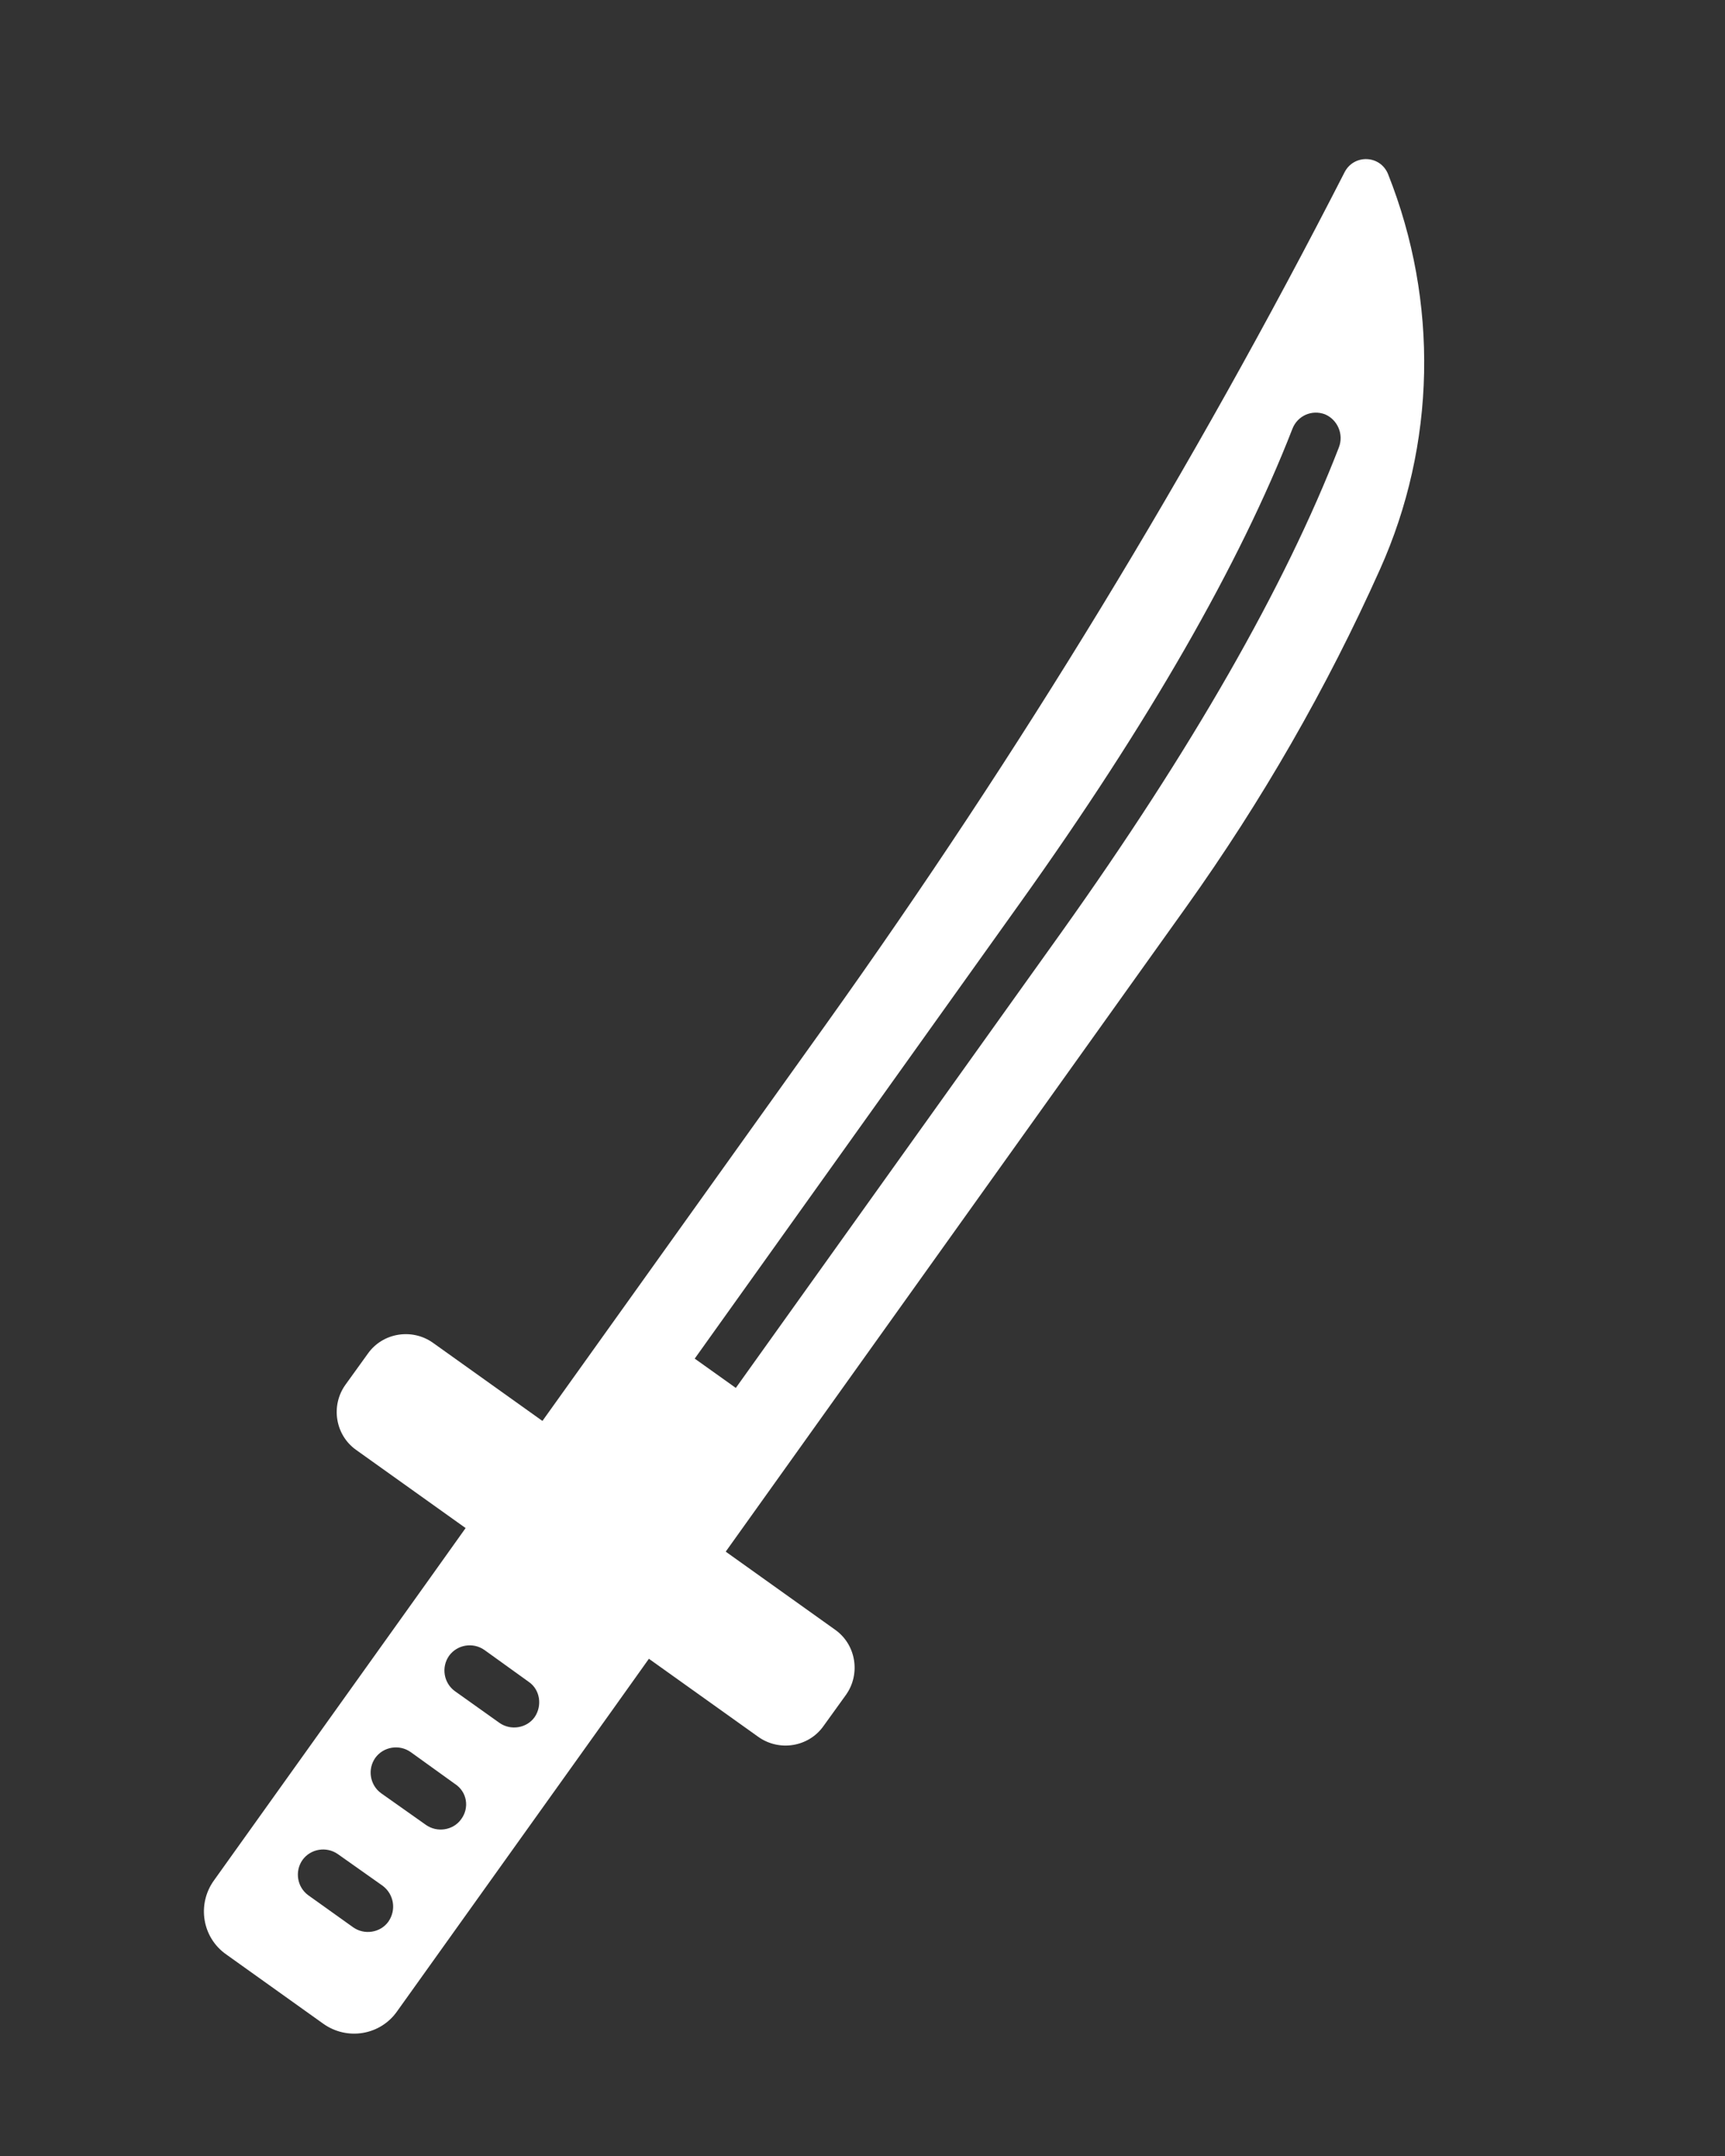 <?xml version="1.0" encoding="utf-8"?>
<!-- Generator: Adobe Illustrator 23.0.1, SVG Export Plug-In . SVG Version: 6.00 Build 0)  -->
<svg version="1.1" id="Calque_1" xmlns="http://www.w3.org/2000/svg" xmlns:xlink="http://www.w3.org/1999/xlink" x="0px" y="0px"
	 viewBox="0 0 512 640" style="enable-background:new 0 0 512 640;" xml:space="preserve">
<rect x="0" y="0" width="512" height="640" fill="#333333" stroke="none"/>
<style type="text/css">
	.st0{fill:#FFFFFF;}
</style>
<path class="st0" d="M412,51.7c-2.3-5.7-10.1-6-12.9-0.6c-45,88-96.5,172.5-153.9,252.9L161,421.8l-32.5-23.2
	c-6.2-4.4-14.9-3-19.3,3.2l-6.7,9.3c-4.4,6.2-3,14.9,3.2,19.3l32.5,23.2l0,0l-10.9,15.3l-63.8,89.3c-5.1,7.1-3.5,17,3.7,22
	l28.7,20.5c7.1,5.1,17,3.5,22-3.7l63.8-89.3l10.9-15.3l32.5,23.2c6.2,4.4,14.9,3,19.3-3.2l6.7-9.3c4.4-6.2,3-14.9-3.2-19.3
	l-32.5-23.2l136.7-191.4c22.4-31.4,41.7-64.9,57.5-100.2C426.2,132,427.1,89.7,412,51.7z M115.3,570.4c-1.2,1.7-3,2.7-4.9,3
	s-3.9-0.1-5.6-1.3l-13.3-9.5c-3.3-2.4-4.1-7.1-1.7-10.5c2.4-3.3,7.1-4.1,10.5-1.7l13.3,9.4C116.9,562.3,117.7,566.9,115.3,570.4z
	 M136.9,540c-1.2,1.7-3,2.7-4.9,3s-3.9-0.1-5.6-1.3l-13.3-9.4c-3.3-2.4-4.1-7.1-1.7-10.5c2.4-3.3,7.1-4.1,10.5-1.7l13.2,9.5
	C138.6,531.9,139.4,536.6,136.9,540z M158.7,509.7c-1.2,1.7-3,2.7-4.9,3s-3.9-0.1-5.6-1.3L135,502c-3.3-2.4-4.1-7.1-1.7-10.5
	c2.4-3.3,7.1-4.1,10.5-1.7l13.2,9.5C160.3,501.6,161,506.3,158.7,509.7z M397.4,132.8c-16,41.3-43.7,89.7-82.4,144L218.4,412
	l-12.2-8.7L302.8,268c38-53.2,65.2-100.6,80.8-140.7c1.5-3.9,5.8-5.8,9.7-4.3C397,124.6,398.9,128.9,397.4,132.8z"/>
</svg>
